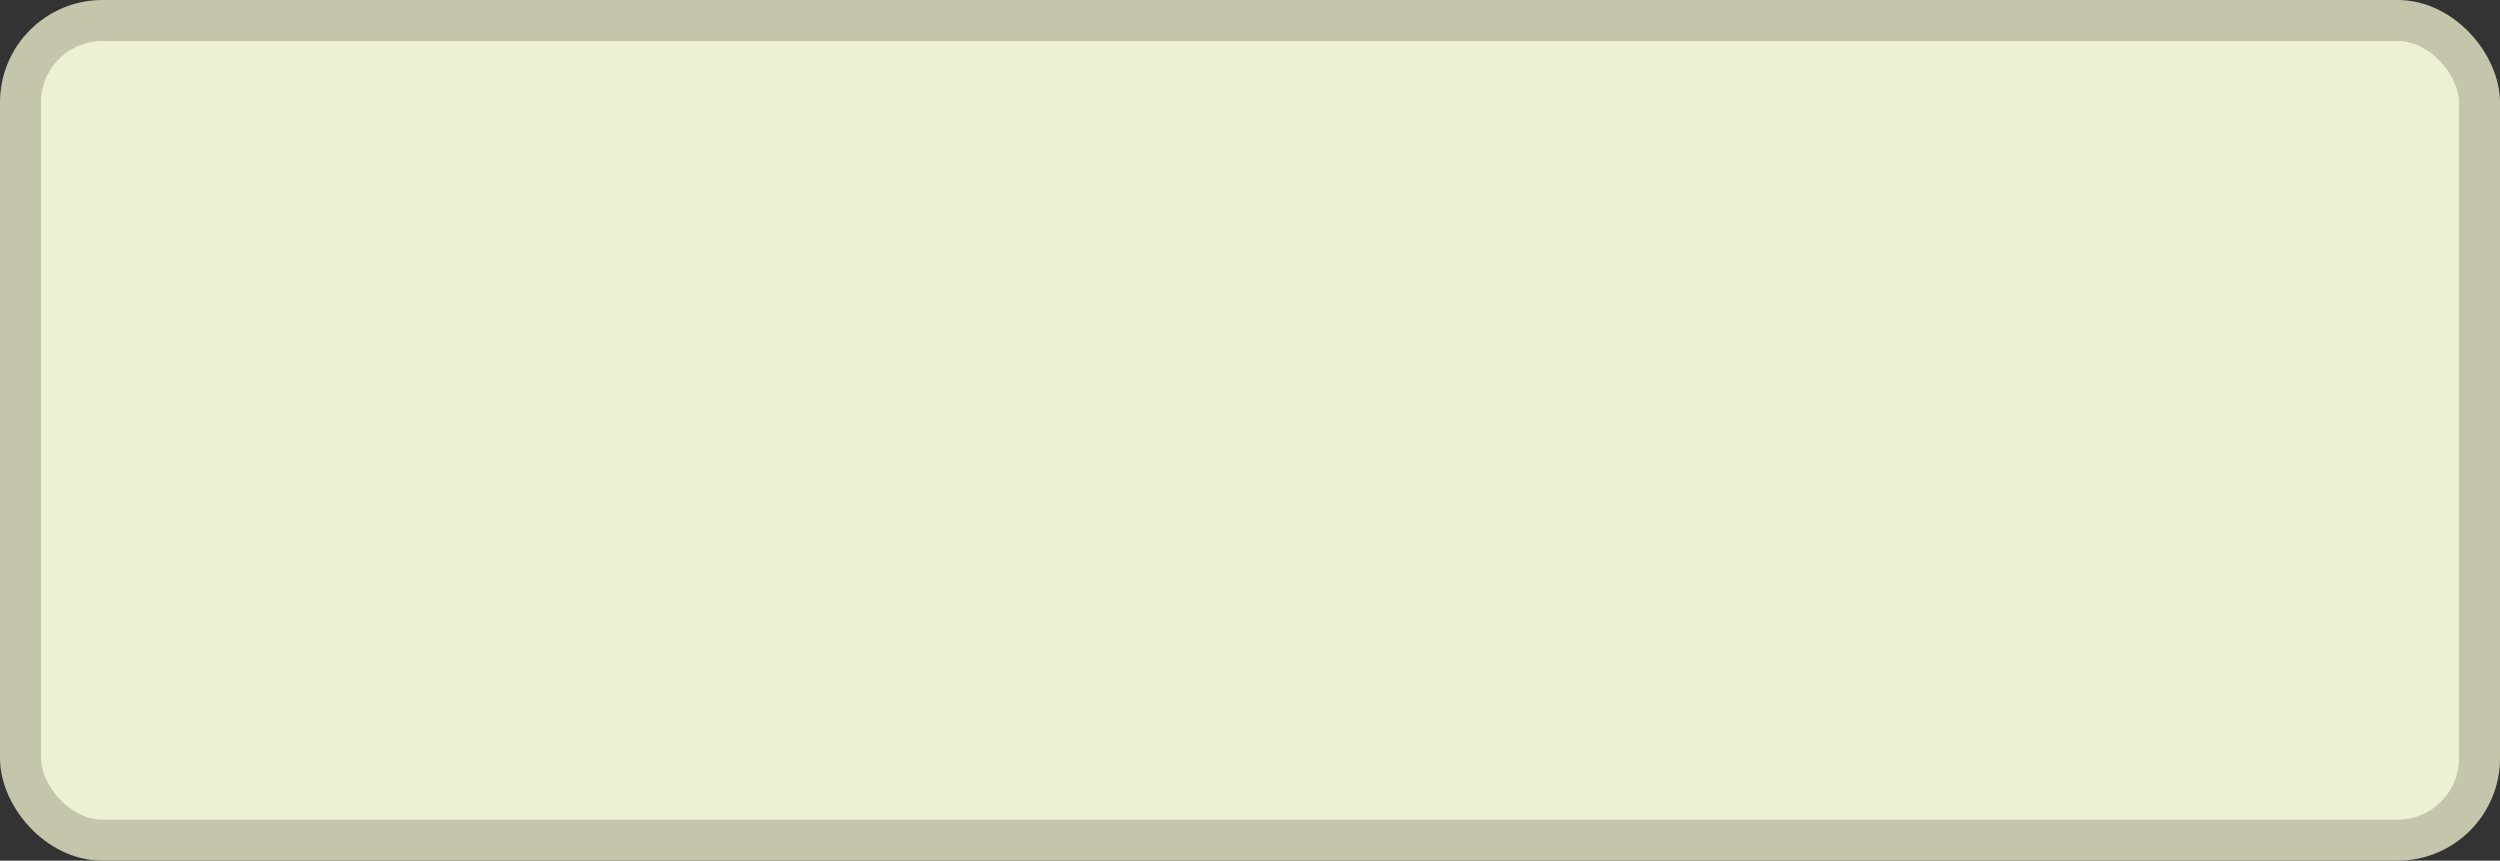 <?xml version='1.0' encoding='utf-8'?>
<svg xmlns="http://www.w3.org/2000/svg" width="100%" height="100%" viewBox="0 0 61 21">
  <rect x="0" y="0" width="61" height="21" fill="#333333" stroke="none"/>
  <rect x="0.5" y="0.5" width="60" height="20" rx="2" ry="2" id="shield" style="fill:#eef0d4;stroke:#c4c5aa;stroke-width:1;"/>
</svg>

